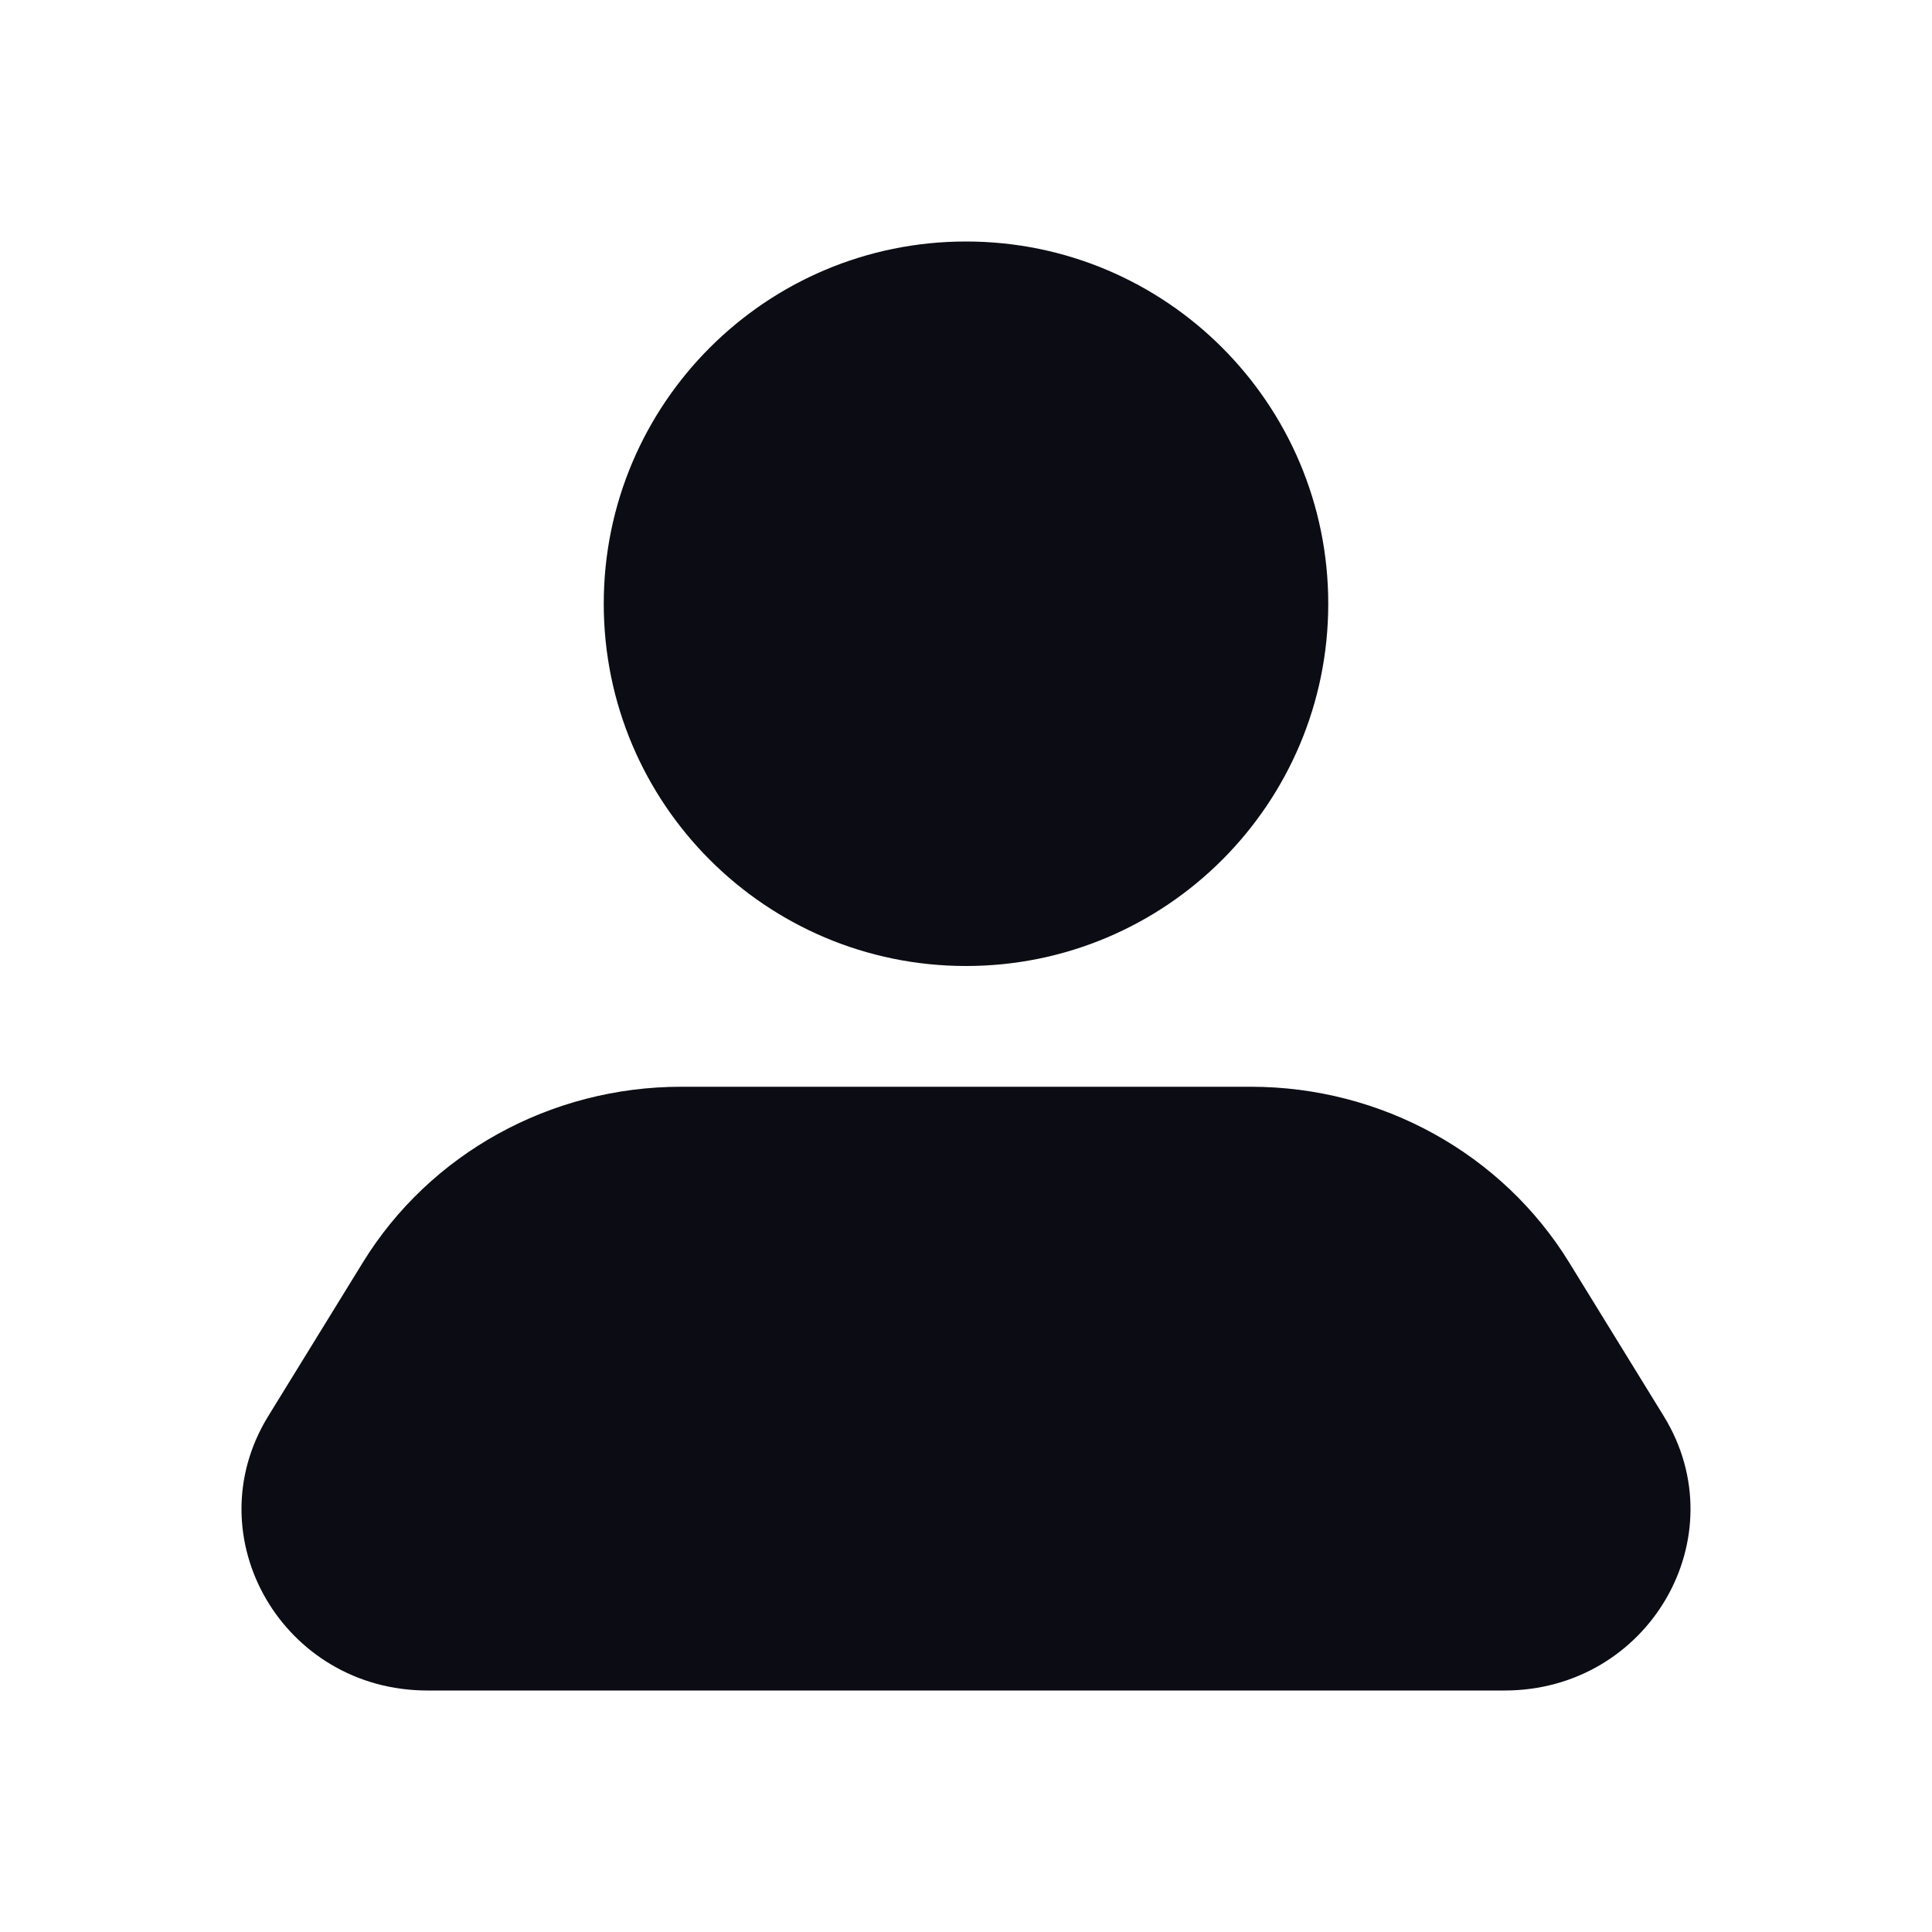 <svg width="24" height="24" viewBox="0 0 24 24" fill="none" xmlns="http://www.w3.org/2000/svg">
<path fill-rule="evenodd" clip-rule="evenodd" d="M12 12C14.485 12 16.5 9.985 16.5 7.5C16.5 5.015 14.485 3 12 3C9.515 3 7.5 5.015 7.5 7.5C7.5 9.985 9.515 12 12 12ZM8.461 13.5C6.841 13.5 5.339 14.329 4.506 15.685L3.332 17.592C2.41 19.092 3.517 21 5.31 21H18.69C20.483 21 21.59 19.092 20.668 17.592L19.494 15.685C18.661 14.329 17.159 13.5 15.539 13.5H8.461Z" fill="#0C0C14"/>
</svg>
